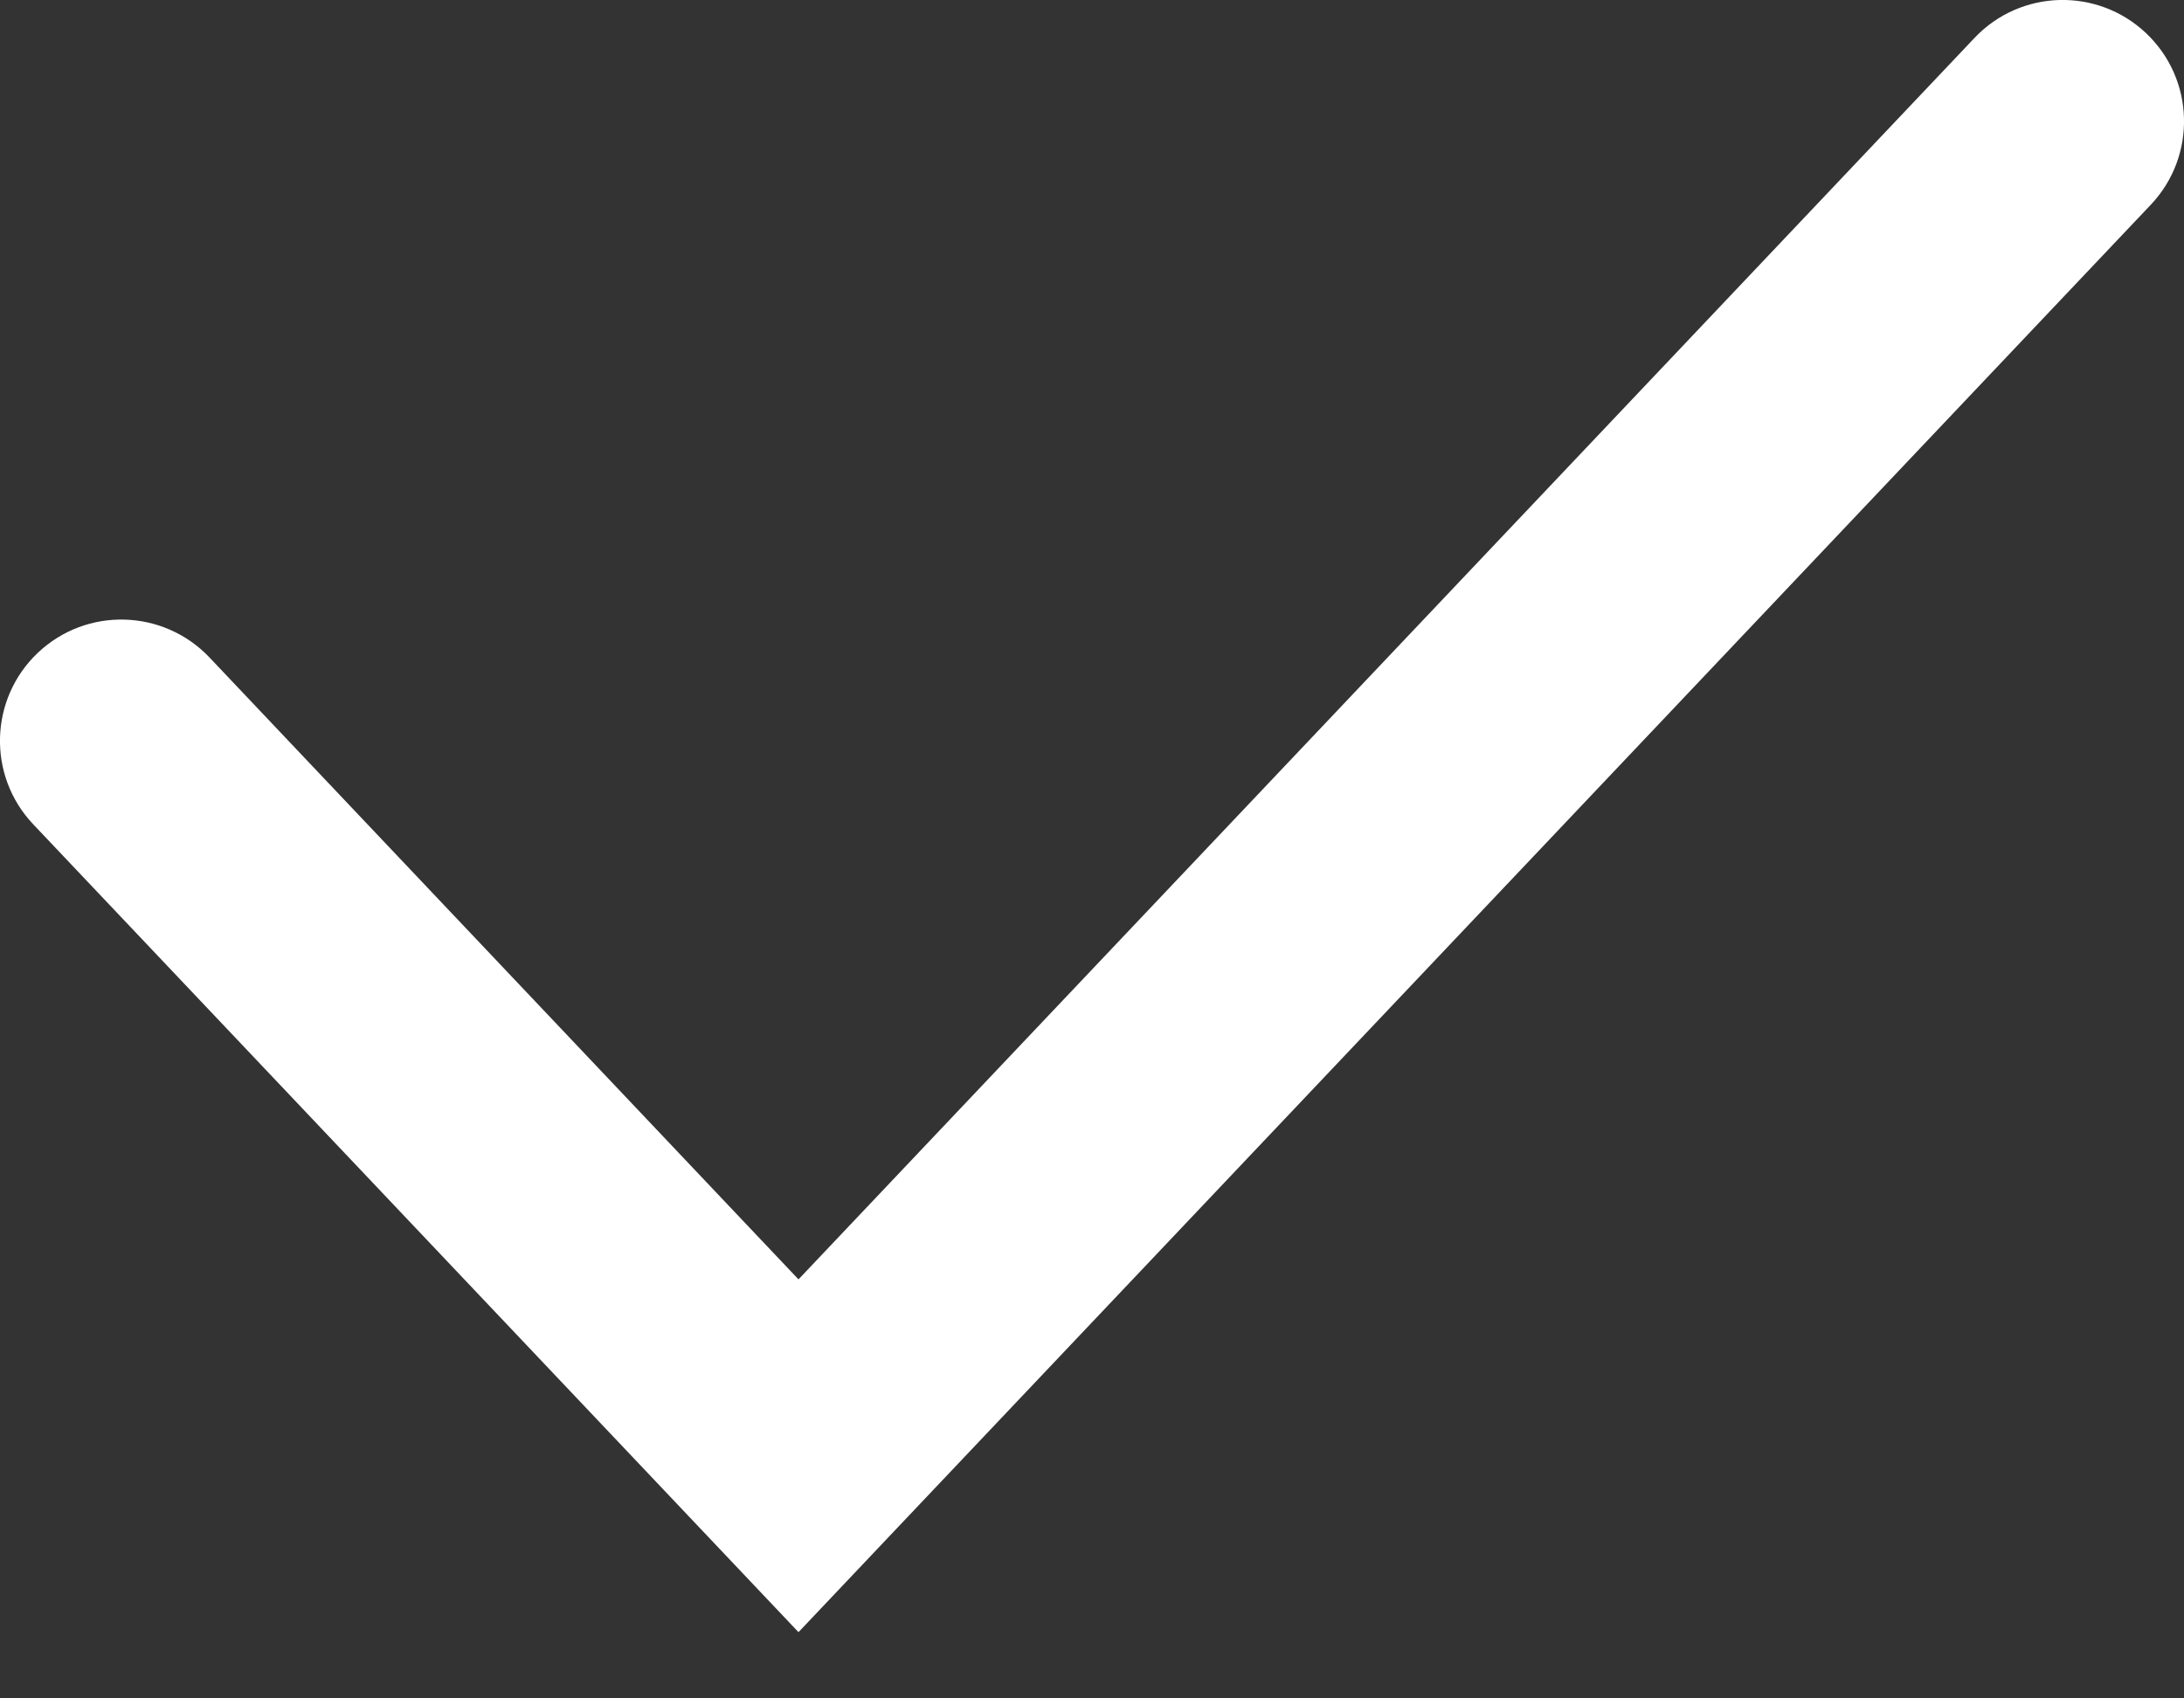 <svg width="18" height="14" viewBox="0 0 18 14" fill="none" xmlns="http://www.w3.org/2000/svg">
<rect x="0" y="0" width="18" height="14" fill="#333333" stroke="none"/>
<path fill-rule="evenodd" clip-rule="evenodd" d="M17.688 0.274C18.089 0.654 18.106 1.287 17.726 1.688L6.581 13.454L0.274 6.795C-0.106 6.394 -0.089 5.761 0.312 5.381C0.713 5.001 1.346 5.019 1.726 5.419L6.581 10.546L16.274 0.312C16.654 -0.089 17.287 -0.106 17.688 0.274Z" fill="white"/>
</svg>
